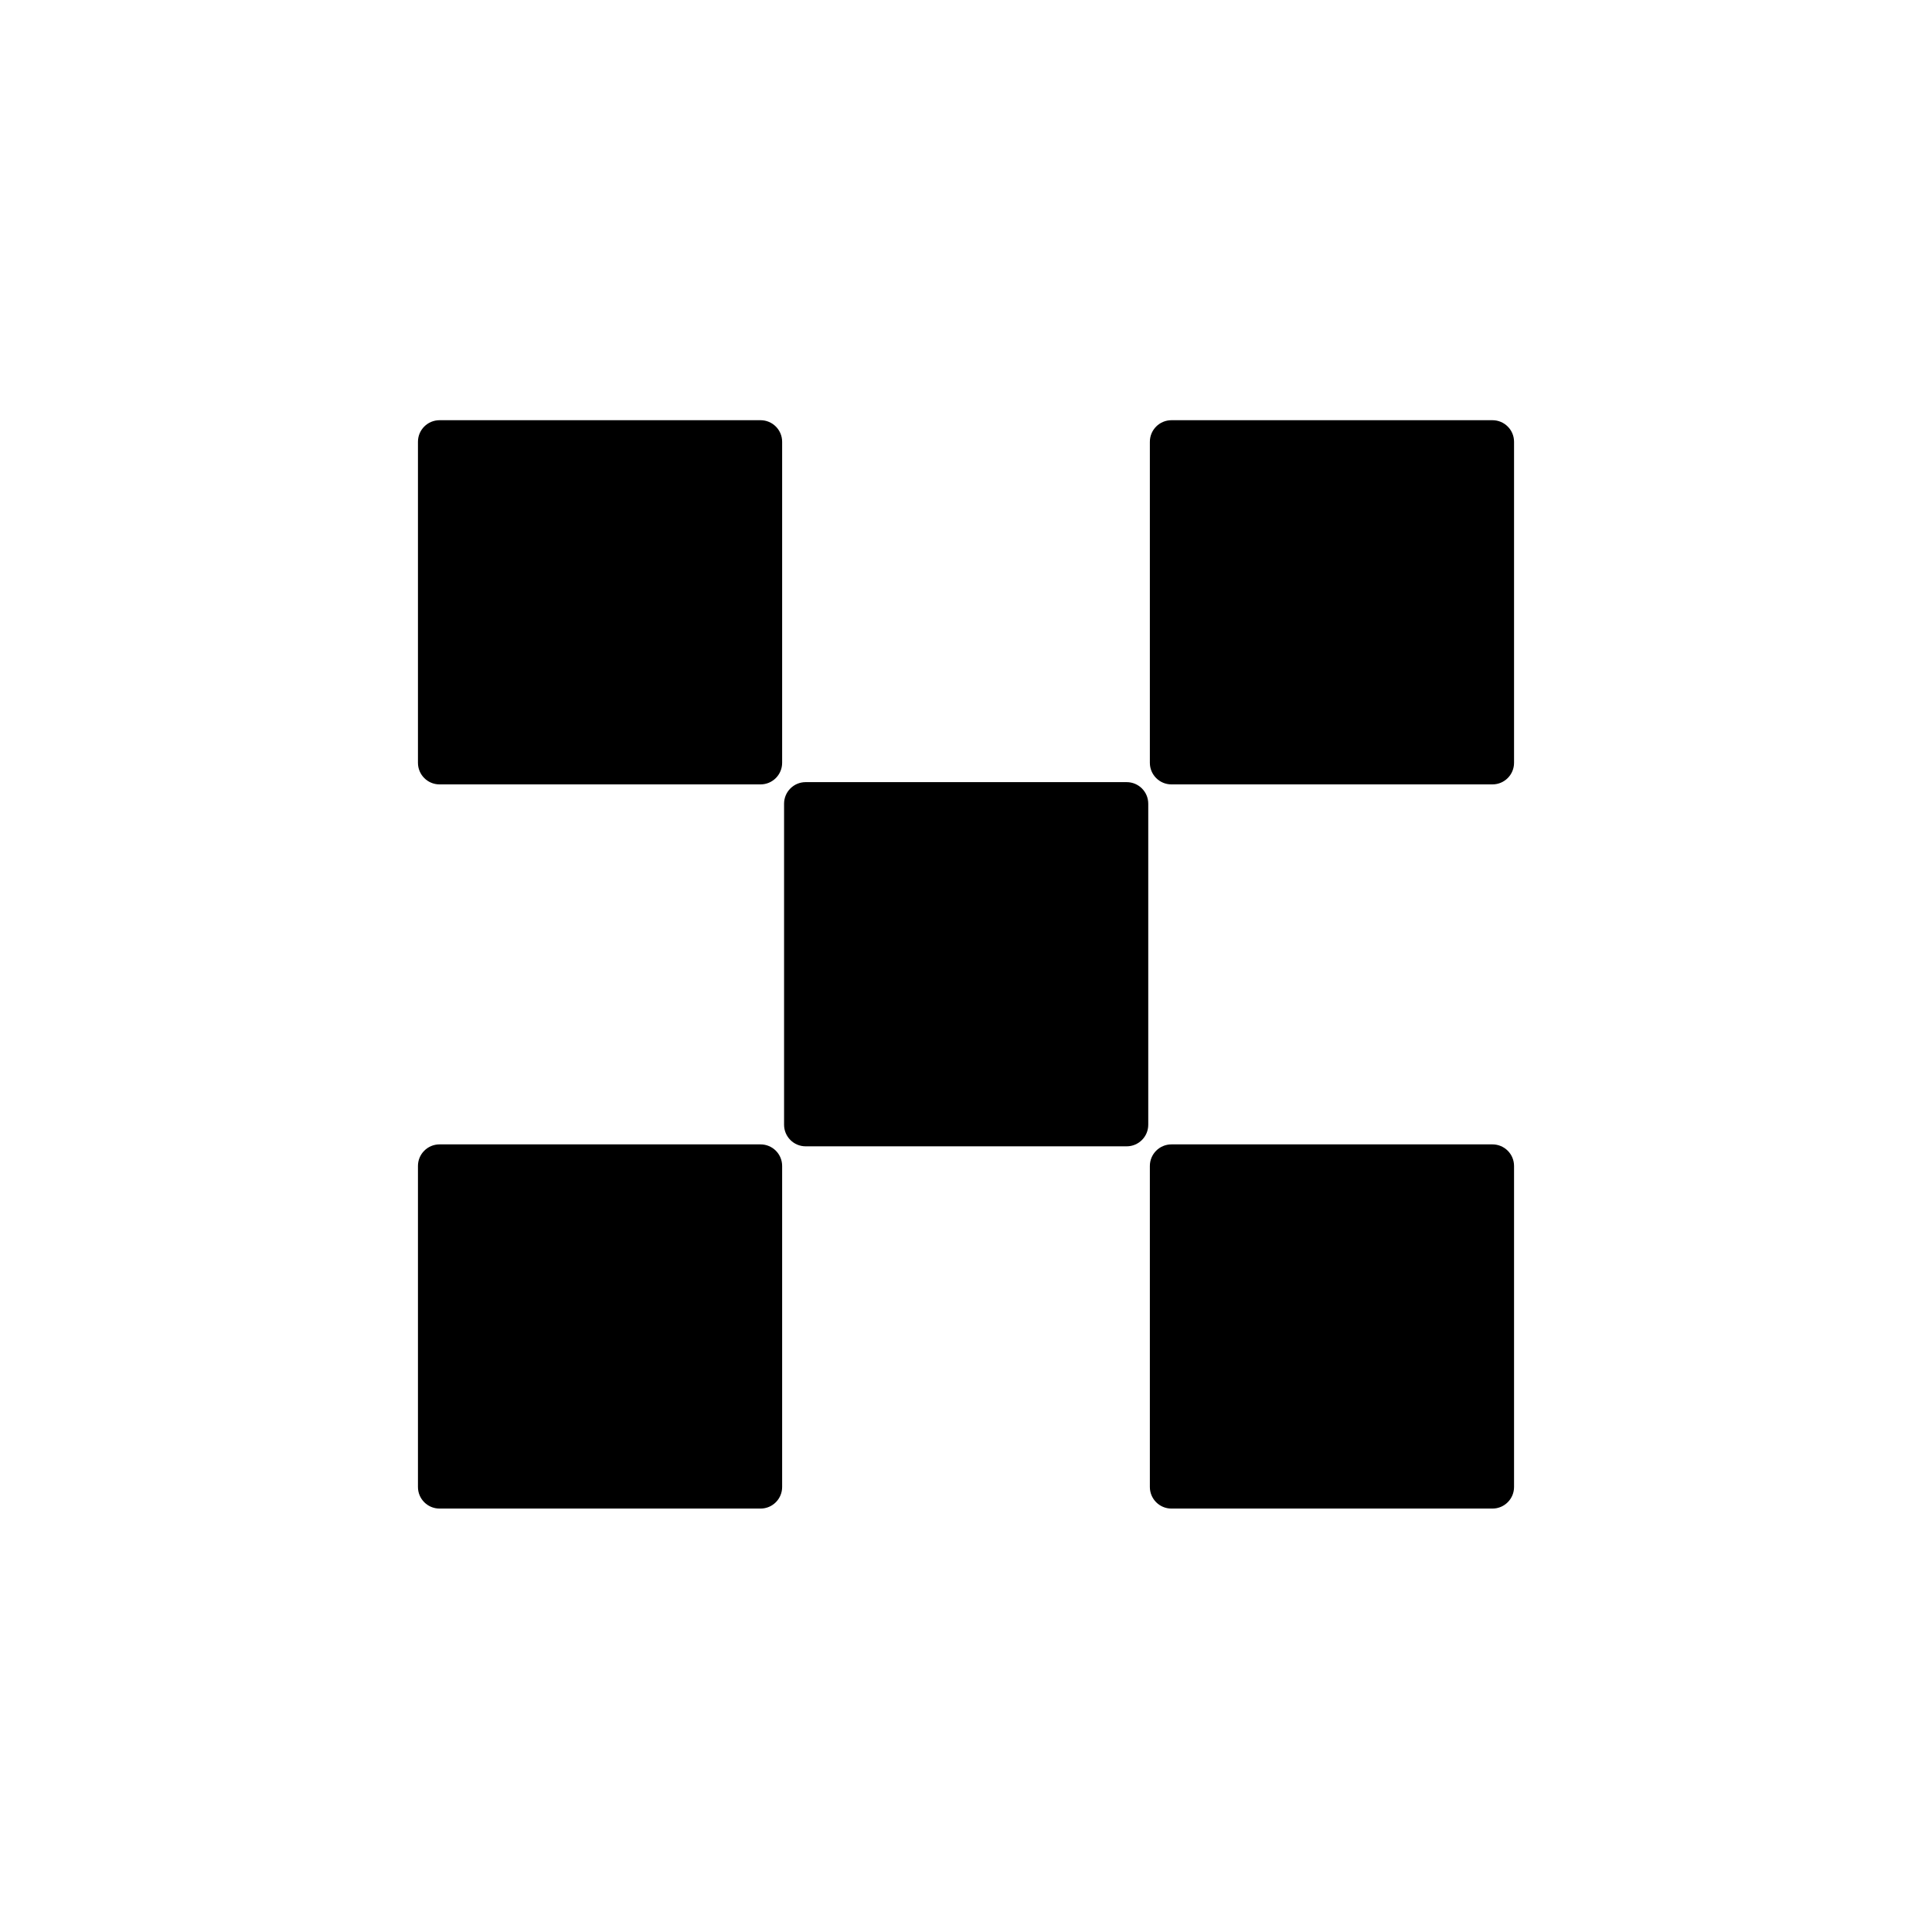 <?xml version="1.0" encoding="UTF-8"?><svg id="Layer_1" xmlns="http://www.w3.org/2000/svg" viewBox="0 0 60 60"><path d="M13.65,13.05h9.97c.37,0,.67,.3,.67,.67v9.97c0,.37-.3,.67-.67,.67H13.65c-.37,0-.67-.3-.67-.67V13.72c0-.37,.3-.67,.67-.67Z"/><path d="M36.38,13.05h9.97c.37,0,.67,.3,.67,.67v9.97c0,.37-.3,.67-.67,.67h-9.97c-.37,0-.67-.3-.67-.67V13.72c0-.37,.3-.67,.67-.67Z"/><path d="M25.02,24.29h9.97c.37,0,.67,.3,.67,.67v9.97c0,.37-.3,.67-.67,.67h-9.97c-.37,0-.67-.3-.67-.67v-9.97c0-.37,.3-.67,.67-.67Z"/><path d="M13.65,35.54h9.97c.37,0,.67,.3,.67,.67v9.97c0,.37-.3,.67-.67,.67H13.65c-.37,0-.67-.3-.67-.67v-9.97c0-.37,.3-.67,.67-.67Z"/><path d="M36.38,35.54h9.97c.37,0,.67,.3,.67,.67v9.97c0,.37-.3,.67-.67,.67h-9.97c-.37,0-.67-.3-.67-.67v-9.97c0-.37,.3-.67,.67-.67Z"/></svg>